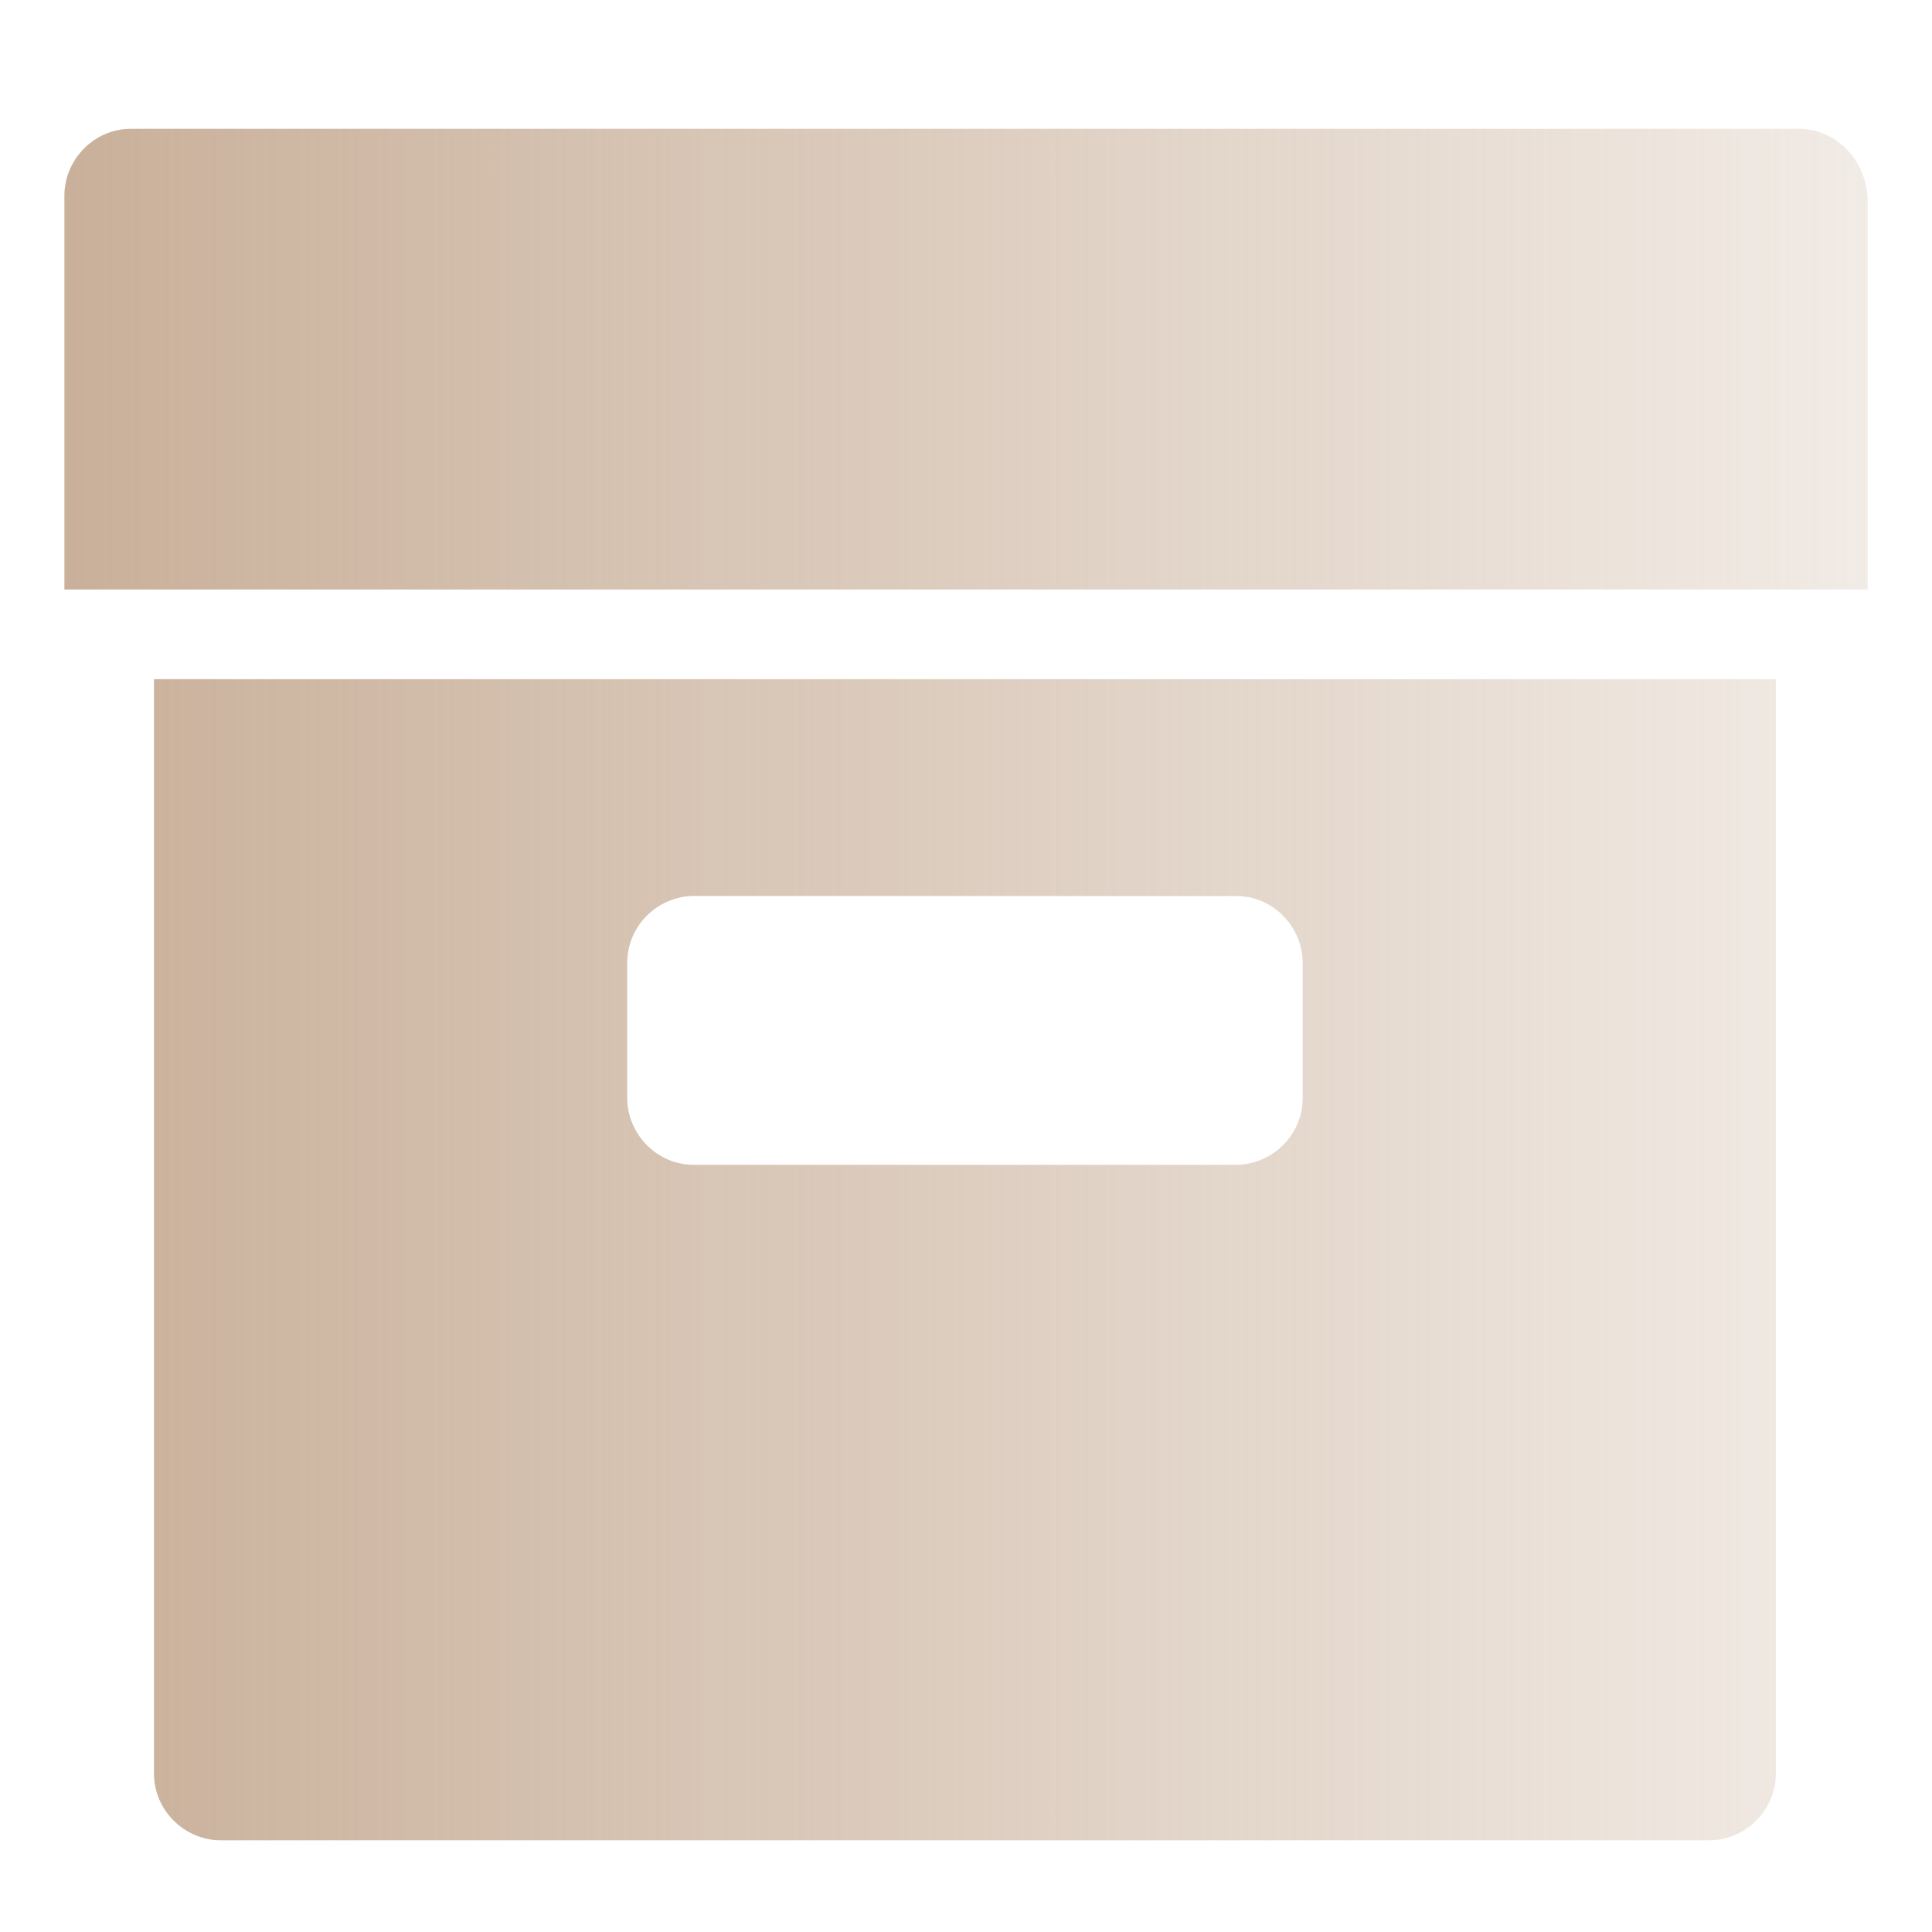 <svg width="24" height="24" viewBox="0 0 24 24" fill="none" xmlns="http://www.w3.org/2000/svg">
<path d="M1.913 8.437V22.032C1.913 22.498 2.302 22.861 2.742 22.861H21.232C21.698 22.861 22.06 22.472 22.06 22.032V8.437H1.913ZM16.182 13.642C16.182 14.108 15.794 14.47 15.353 14.47H8.62C8.154 14.47 7.792 14.082 7.792 13.642V11.959C7.792 11.492 8.18 11.13 8.62 11.13H15.353C15.819 11.13 16.182 11.518 16.182 11.959V13.642Z" fill="url(#paint0_linear_1_3604)"/>
<path d="M22.345 1.6H1.628C1.162 1.6 0.8 1.989 0.8 2.429V7.323H23.2V2.455C23.174 1.989 22.811 1.6 22.345 1.6Z" fill="url(#paint1_linear_1_3604)"/>
<defs>
<linearGradient id="paint0_linear_1_3604" x1="0.748" y1="12.23" x2="23.252" y2="12.23" gradientUnits="userSpaceOnUse">
<stop stop-color="#C9B09A"/>
<stop offset="1" stop-color="#C9B09A" stop-opacity="0.25"/>
</linearGradient>
<linearGradient id="paint1_linear_1_3604" x1="0.748" y1="12.23" x2="23.252" y2="12.23" gradientUnits="userSpaceOnUse">
<stop stop-color="#C9B09A"/>
<stop offset="1" stop-color="#C9B09A" stop-opacity="0.25"/>
</linearGradient>
</defs>
</svg>
